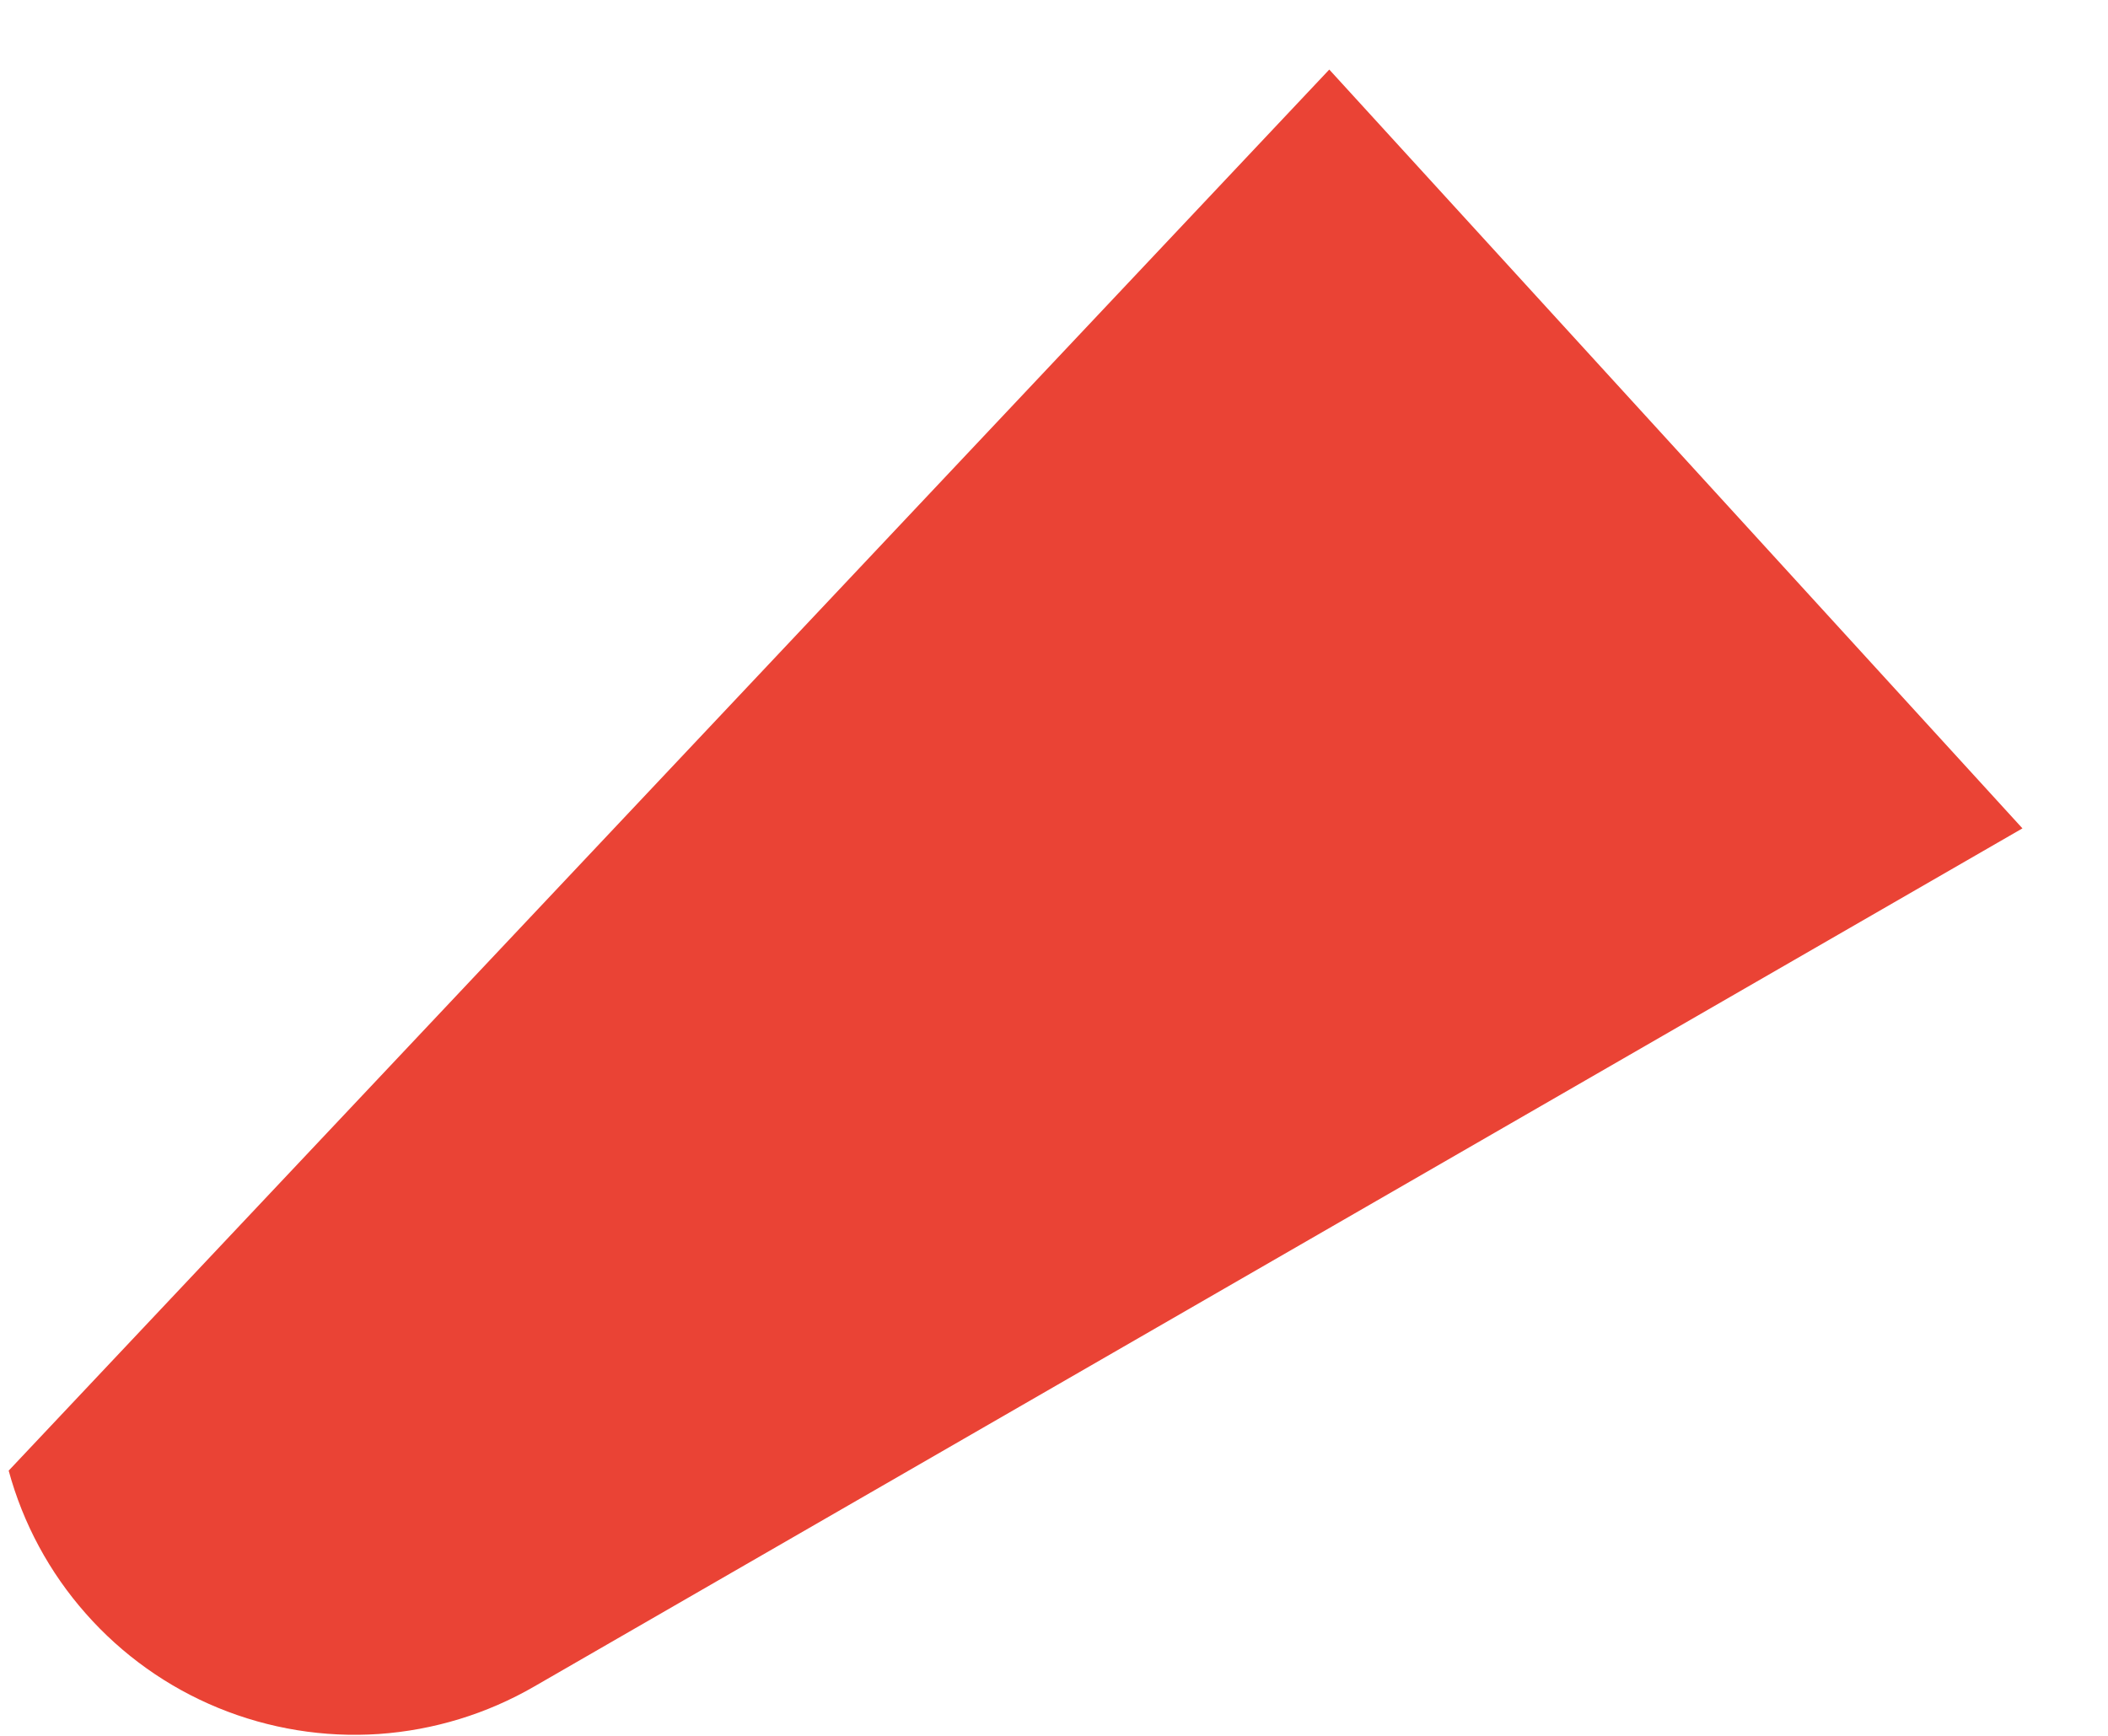 <svg width="17" height="14" viewBox="0 0 17 14" fill="none" xmlns="http://www.w3.org/2000/svg">
<path d="M10.72 0.561L0.07 11.861C0.186 12.288 0.399 12.683 0.693 13.015C0.986 13.347 1.351 13.607 1.761 13.775C2.171 13.943 2.614 14.015 3.056 13.985C3.498 13.954 3.927 13.823 4.31 13.601L16.31 6.681L10.72 0.561Z" fill="#EA4335"/>
</svg>

